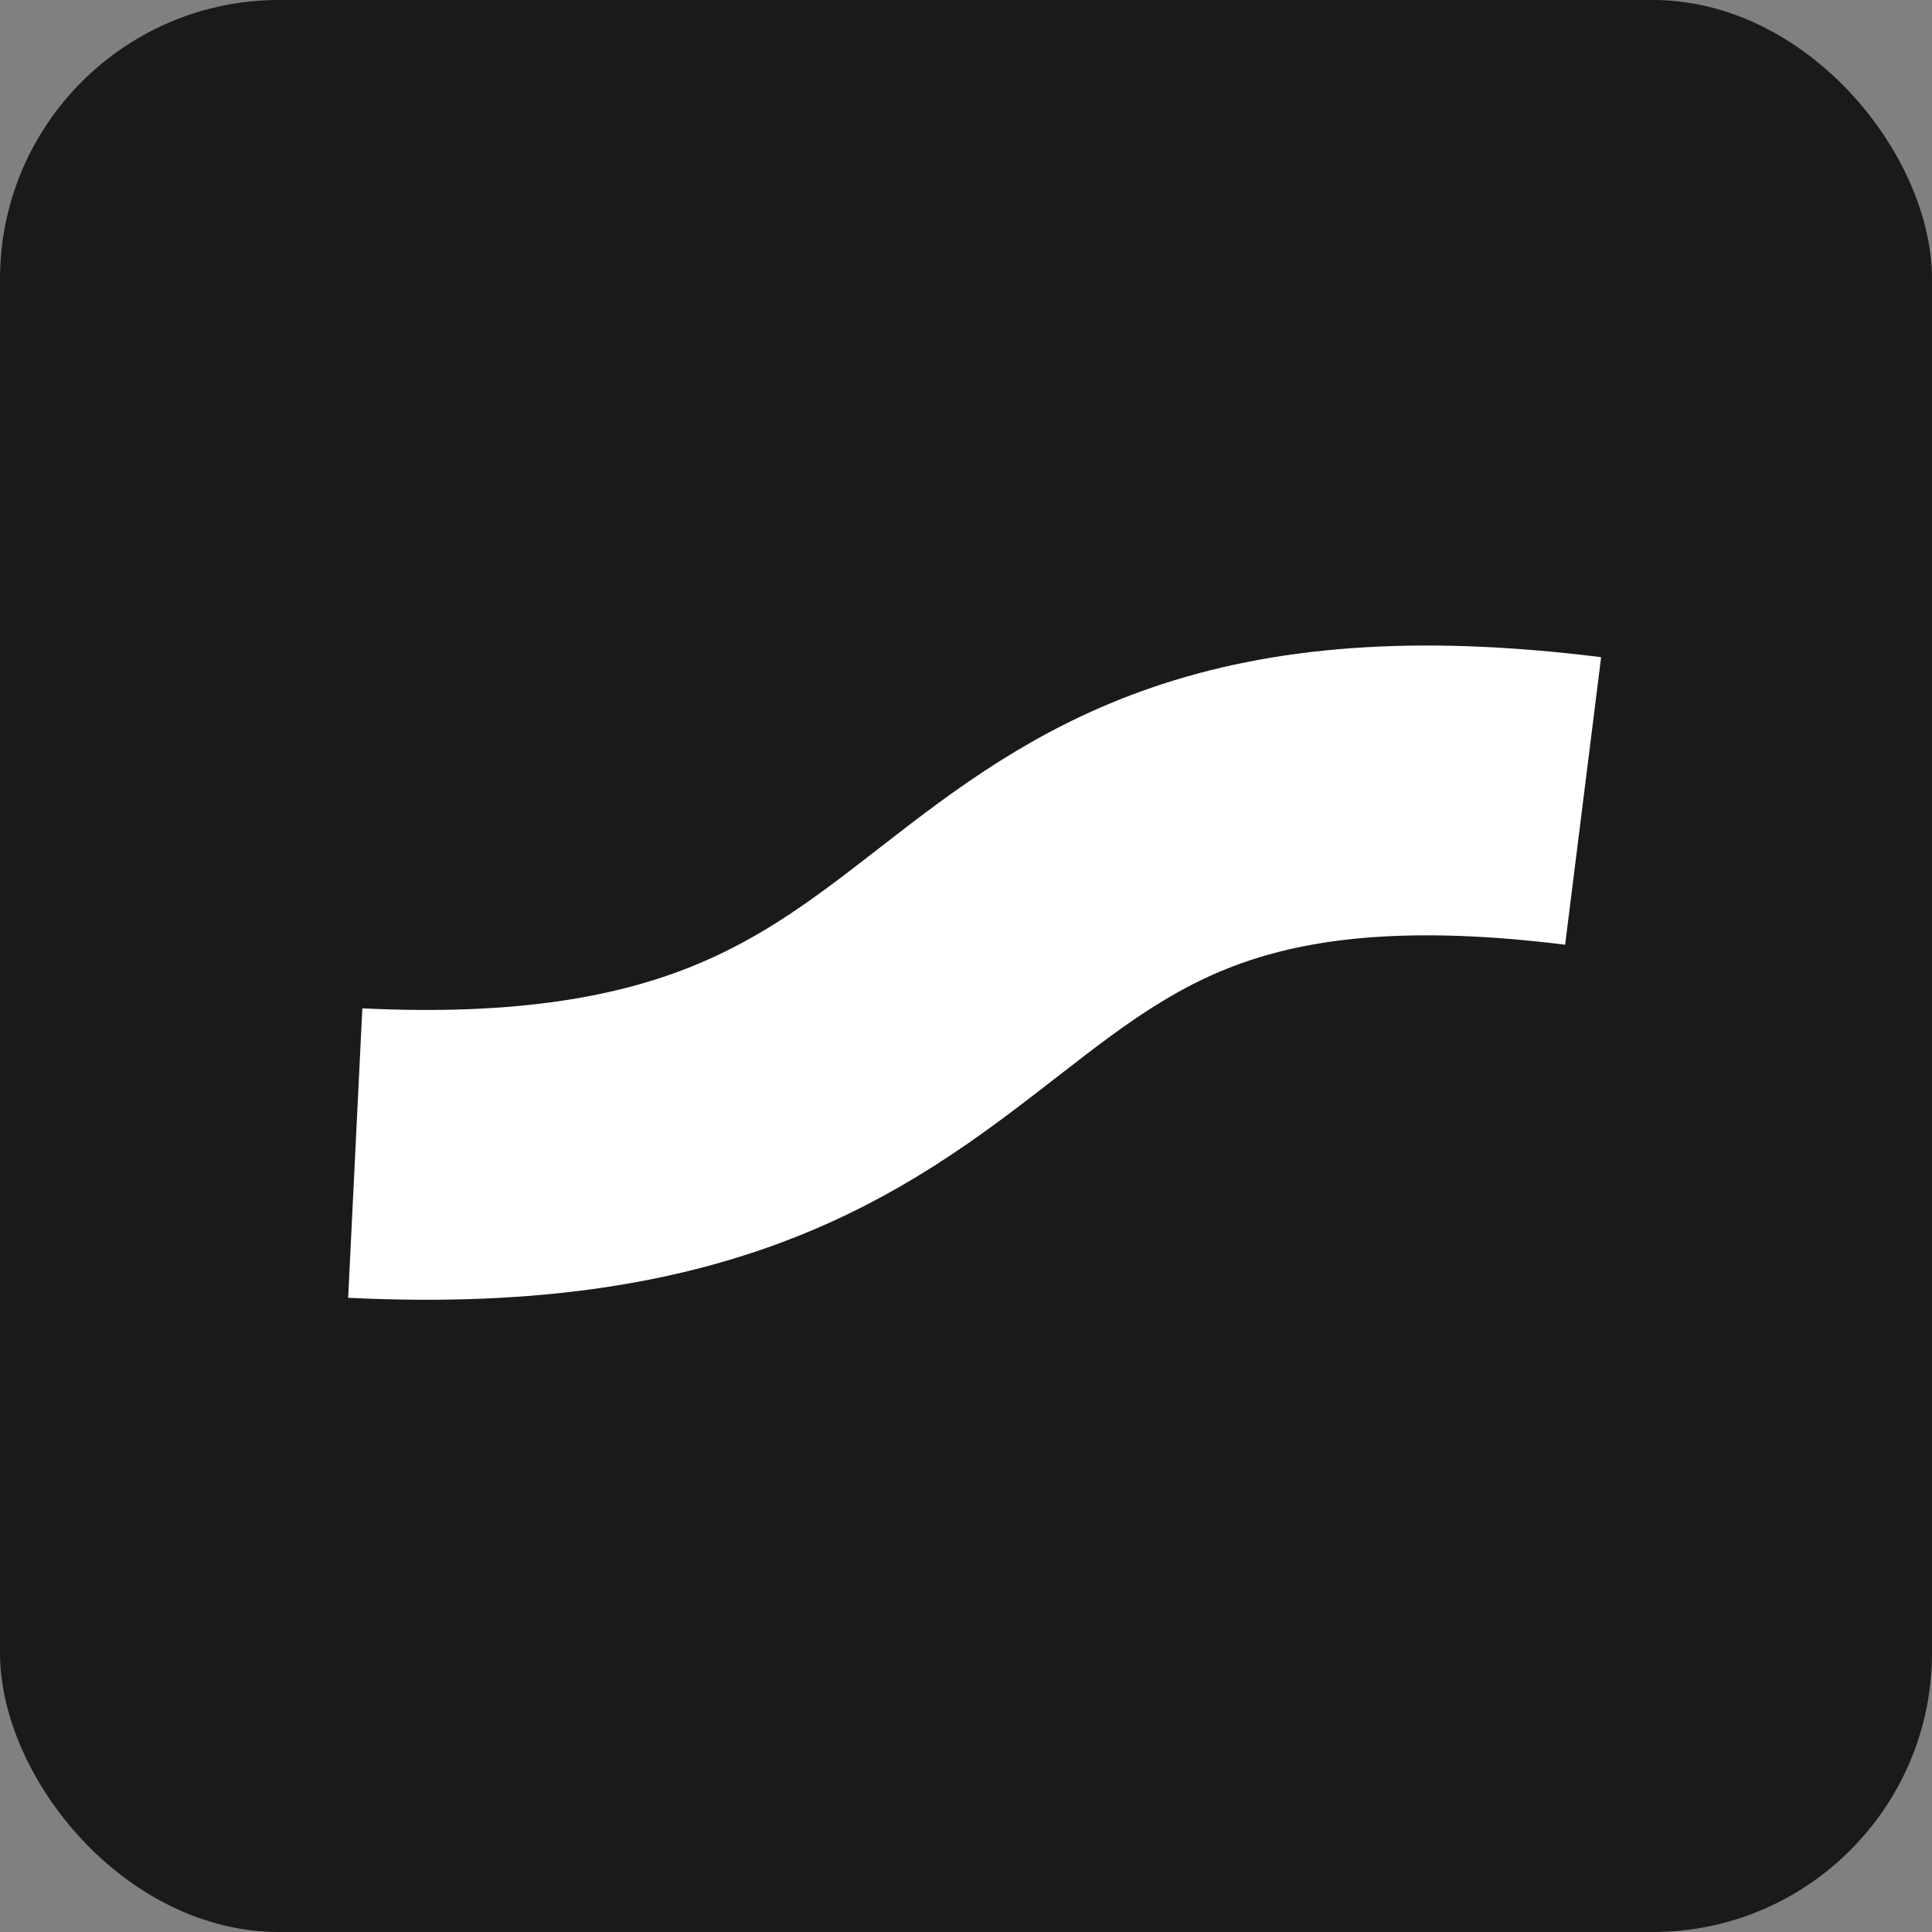 <svg width="40" height="40" viewBox="0 0 40 40" fill="none" xmlns="http://www.w3.org/2000/svg">
<rect x="0" y="0" width="40" height="40" fill="#808080" stroke="none"/>
<rect width="40" height="40" rx="5.779" fill="#1B1919"/>
<path d="M7.355 23.873C21.914 24.587 18.509 14.797 32.777 16.583" stroke="white" stroke-width="6"/>
</svg>
